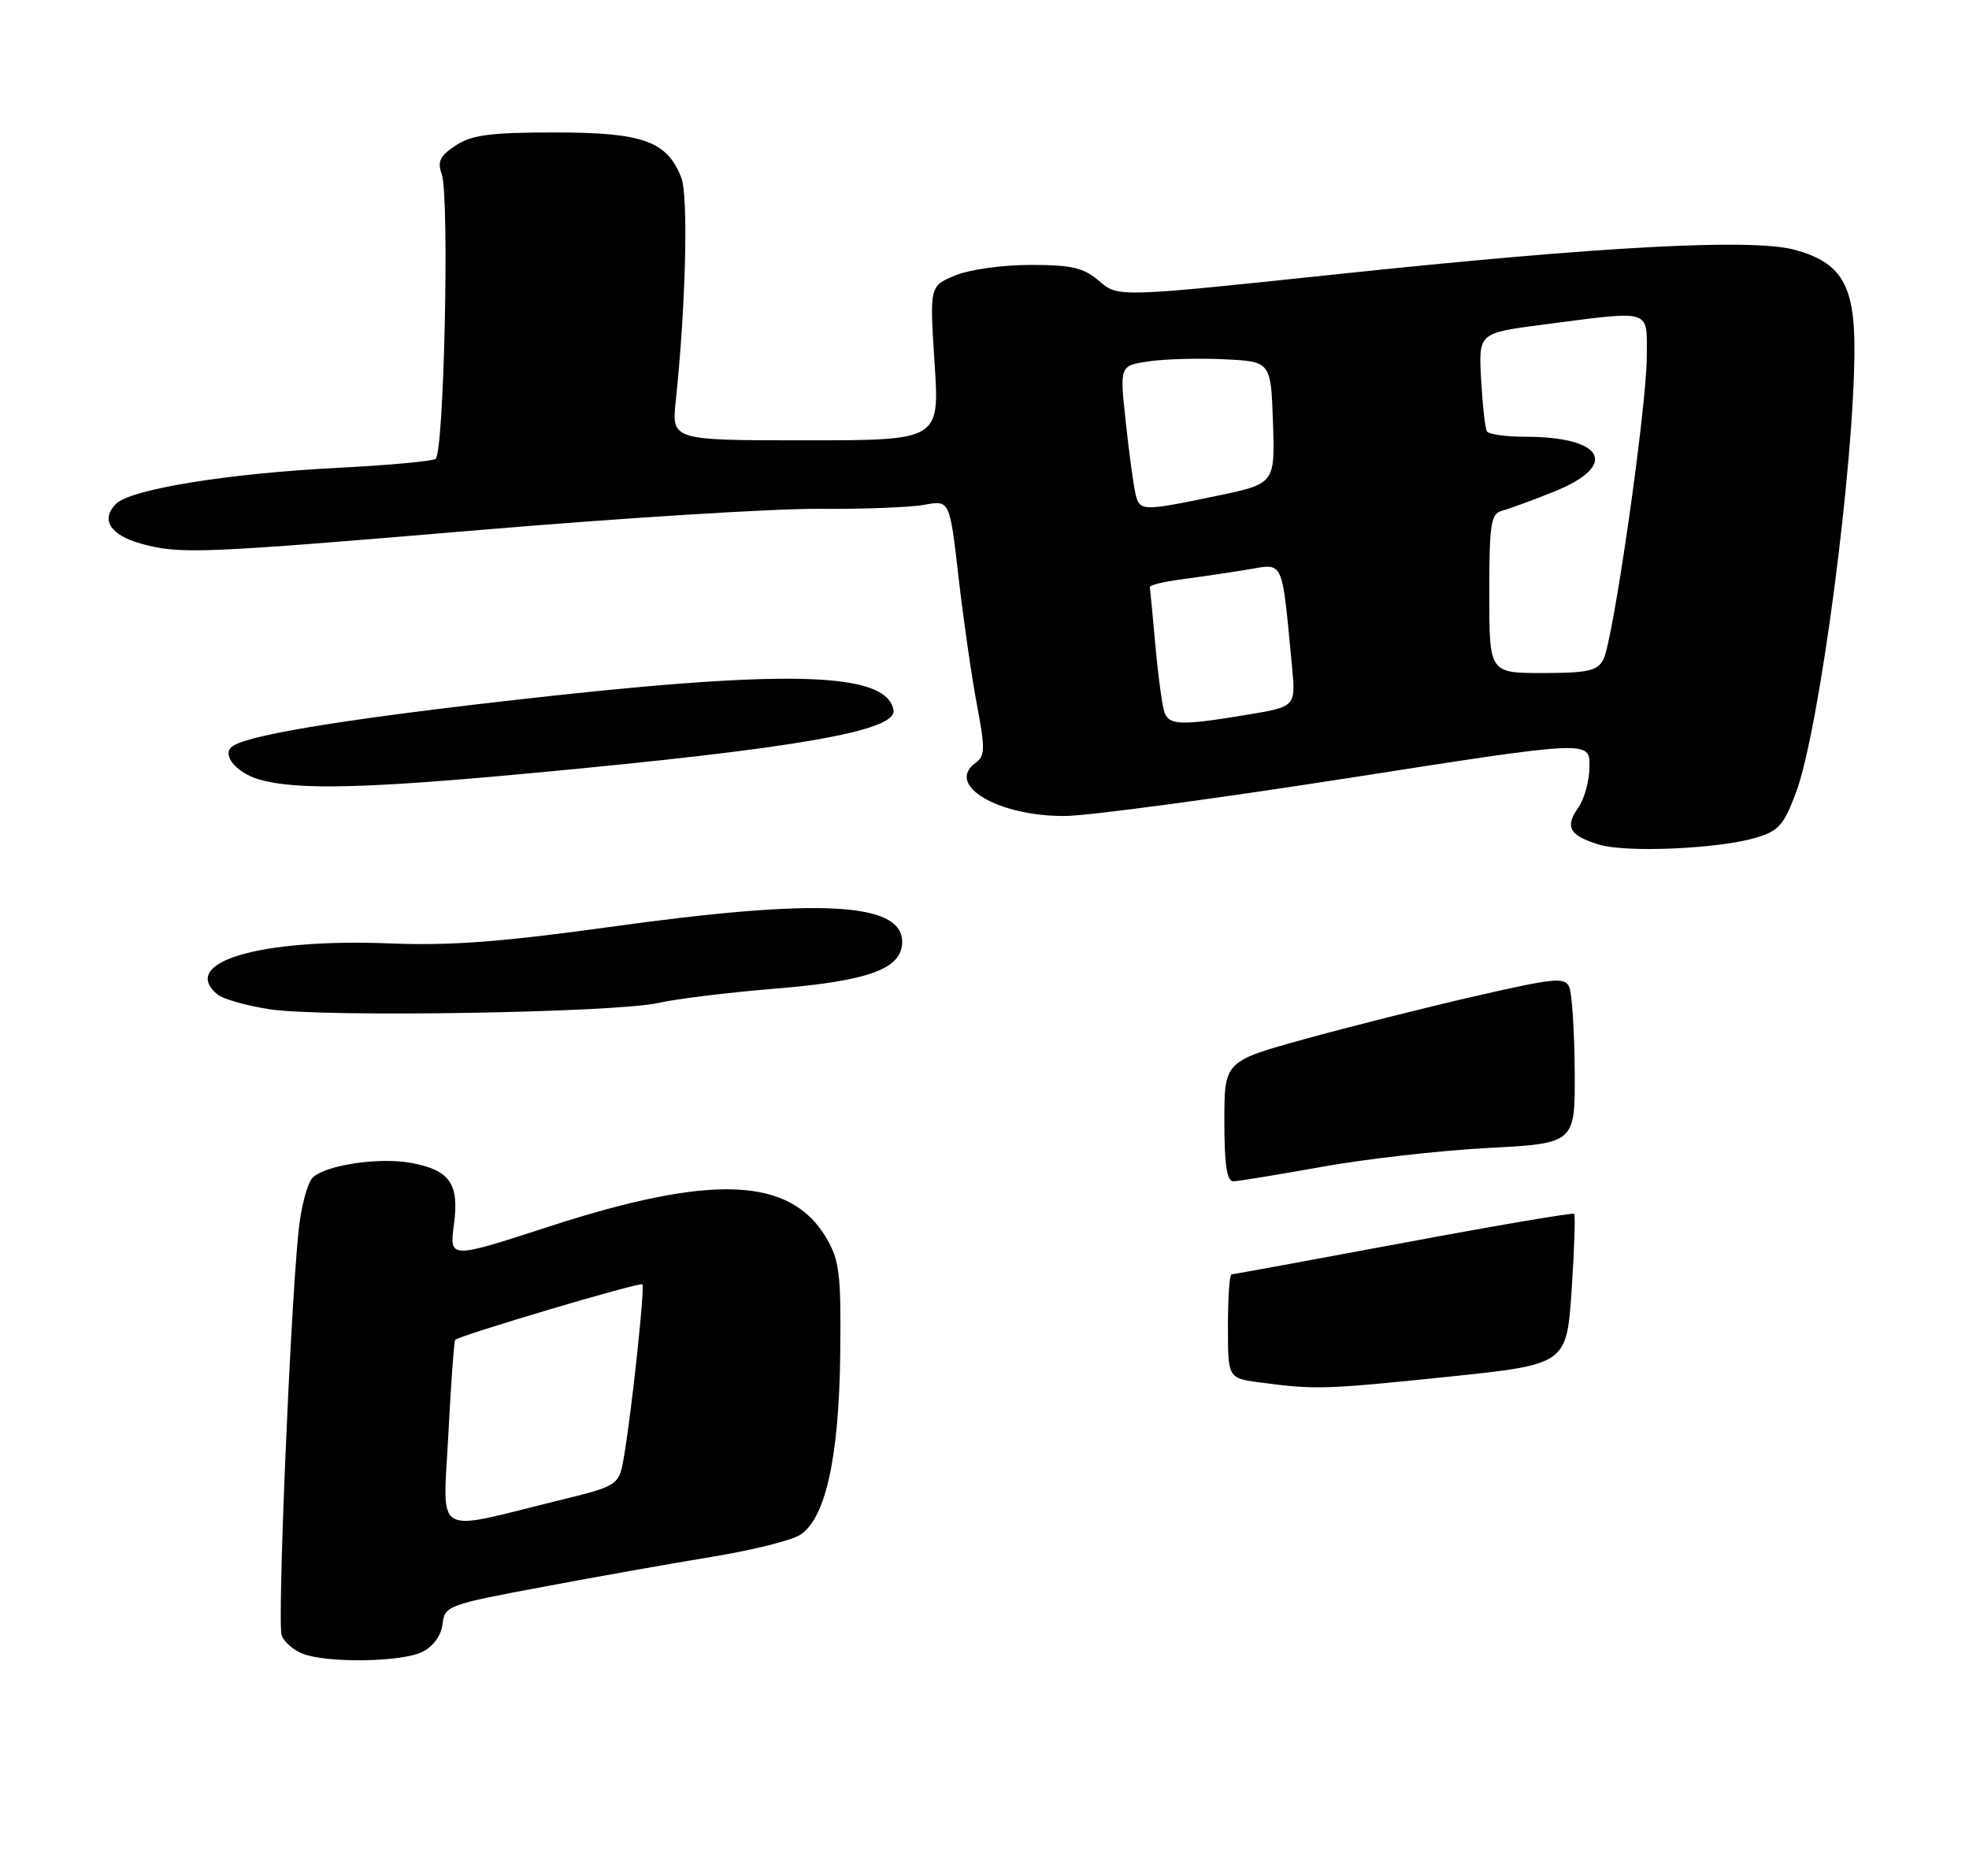 <?xml version="1.0" encoding="UTF-8" standalone="no"?>
<!DOCTYPE svg PUBLIC "-//W3C//DTD SVG 1.1//EN" "http://www.w3.org/Graphics/SVG/1.1/DTD/svg11.dtd" >
<svg xmlns="http://www.w3.org/2000/svg" xmlns:xlink="http://www.w3.org/1999/xlink" version="1.1" viewBox="0 0 275 262">
 <g >
 <path fill="currentColor"
d=" M 59.00 230.71 C 60.53 229.94 61.62 228.43 61.81 226.83 C 62.10 224.28 62.53 224.12 75.81 221.64 C 83.34 220.22 94.00 218.33 99.50 217.43 C 105.00 216.53 110.50 215.16 111.72 214.39 C 115.28 212.15 117.18 203.62 117.35 189.15 C 117.48 178.08 117.25 176.06 115.47 173.00 C 110.44 164.36 99.51 163.89 76.63 171.33 C 62.76 175.84 62.76 175.84 63.40 171.01 C 64.16 165.34 62.84 163.44 57.46 162.43 C 53.01 161.59 45.42 162.72 43.66 164.49 C 42.91 165.24 42.01 168.70 41.67 172.18 C 40.49 184.20 38.72 226.84 39.34 228.44 C 39.68 229.32 40.98 230.46 42.23 230.96 C 45.60 232.31 56.13 232.16 59.00 230.71 Z  M 92.00 140.07 C 94.47 139.51 101.75 138.62 108.16 138.09 C 121.37 137.02 126.00 135.32 126.00 131.55 C 126.00 125.99 114.38 125.40 85.00 129.49 C 70.16 131.55 62.88 132.10 54.55 131.77 C 36.28 131.04 24.94 134.39 30.38 138.90 C 31.13 139.53 34.40 140.46 37.63 140.96 C 45.03 142.12 85.99 141.45 92.00 140.07 Z  M 245.19 117.02 C 248.40 116.08 249.13 115.26 250.83 110.72 C 254.12 101.92 259.00 64.86 259.00 48.66 C 259.00 39.77 257.12 36.66 250.70 34.90 C 244.77 33.27 223.75 34.39 186.83 38.29 C 156.15 41.53 156.15 41.53 153.52 39.26 C 151.33 37.38 149.72 37.00 143.91 37.00 C 140.01 37.00 135.37 37.65 133.38 38.48 C 129.83 39.97 129.83 39.97 130.53 50.73 C 131.23 61.50 131.23 61.50 112.51 61.50 C 93.80 61.50 93.80 61.50 94.38 56.00 C 95.78 42.76 96.16 27.38 95.15 24.80 C 93.15 19.70 89.77 18.50 77.50 18.50 C 68.49 18.50 65.89 18.84 63.66 20.31 C 61.45 21.75 61.06 22.55 61.69 24.31 C 62.80 27.37 62.02 63.36 60.83 64.10 C 60.30 64.43 54.12 64.99 47.08 65.35 C 31.84 66.12 18.24 68.33 16.20 70.37 C 14.02 72.55 15.39 74.74 19.69 75.93 C 25.14 77.44 27.84 77.33 67.42 73.99 C 87.02 72.34 108.14 71.02 114.34 71.07 C 120.55 71.12 127.21 70.86 129.13 70.50 C 132.64 69.85 132.64 69.85 133.88 80.67 C 134.57 86.63 135.72 94.64 136.45 98.47 C 137.61 104.62 137.59 105.58 136.22 106.58 C 132.02 109.65 139.40 114.02 148.72 113.97 C 151.90 113.96 169.69 111.57 188.25 108.68 C 222.00 103.41 222.00 103.41 222.00 106.98 C 222.00 108.95 221.30 111.56 220.44 112.78 C 218.52 115.52 219.17 116.68 223.30 117.96 C 227.06 119.12 239.91 118.57 245.19 117.02 Z  M 74.06 108.00 C 111.29 104.54 125.36 102.09 124.79 99.16 C 123.75 93.74 109.74 93.42 70.50 97.92 C 46.47 100.68 33.85 102.82 32.27 104.39 C 31.06 105.61 33.15 107.99 36.20 108.87 C 41.41 110.37 51.01 110.15 74.06 108.00 Z  M 176.00 193.09 C 171.50 192.50 171.50 192.50 171.50 185.25 C 171.50 181.26 171.72 177.99 172.00 177.99 C 172.28 177.98 183.07 176.00 196.00 173.59 C 208.93 171.17 219.66 169.35 219.85 169.53 C 220.04 169.72 219.88 174.53 219.50 180.22 C 218.79 190.57 218.79 190.57 202.15 192.30 C 185.07 194.07 183.72 194.11 176.00 193.09 Z  M 171.00 156.61 C 171.00 148.23 171.00 148.23 182.25 145.12 C 188.44 143.41 199.12 140.72 206.00 139.14 C 217.22 136.57 218.57 136.44 219.18 137.89 C 219.55 138.77 219.89 144.04 219.93 149.60 C 220.00 159.70 220.00 159.70 207.75 160.34 C 201.01 160.70 190.55 161.89 184.50 162.99 C 178.45 164.08 172.94 164.98 172.25 164.99 C 171.35 165.00 171.00 162.66 171.00 156.61 Z  M 62.62 200.30 C 62.98 193.26 63.41 187.34 63.58 187.14 C 64.09 186.54 89.37 179.03 89.72 179.38 C 90.08 179.75 88.27 196.78 87.17 203.30 C 86.47 207.50 86.47 207.50 77.81 209.62 C 60.27 213.93 61.87 214.91 62.62 200.30 Z  M 162.65 99.54 C 162.34 98.73 161.77 94.57 161.38 90.29 C 161.00 86.00 160.64 82.28 160.59 82.00 C 160.54 81.72 162.53 81.24 165.00 80.92 C 167.47 80.59 171.60 79.99 174.17 79.56 C 179.40 78.70 178.98 77.78 180.45 93.10 C 180.98 98.71 180.98 98.71 174.05 99.85 C 165.01 101.35 163.33 101.30 162.65 99.54 Z  M 208.00 82.91 C 208.00 73.18 208.22 71.76 209.75 71.35 C 210.71 71.09 213.97 69.90 216.99 68.69 C 226.18 65.01 224.10 61.00 212.99 61.00 C 210.31 61.00 207.92 60.66 207.67 60.25 C 207.42 59.84 207.06 56.58 206.86 53.00 C 206.50 46.51 206.50 46.51 215.50 45.34 C 230.91 43.34 230.00 43.07 230.00 49.75 C 229.99 56.84 225.31 89.55 223.93 92.12 C 223.09 93.70 221.74 94.00 215.46 94.00 C 208.00 94.00 208.00 94.00 208.00 82.91 Z  M 158.54 68.75 C 158.27 67.51 157.67 63.03 157.21 58.78 C 156.38 51.07 156.38 51.07 160.44 50.47 C 162.67 50.14 167.43 50.01 171.00 50.18 C 177.50 50.50 177.50 50.50 177.79 59.04 C 178.07 67.57 178.07 67.57 169.79 69.29 C 159.31 71.46 159.14 71.45 158.54 68.75 Z "/>
</g>
</svg>